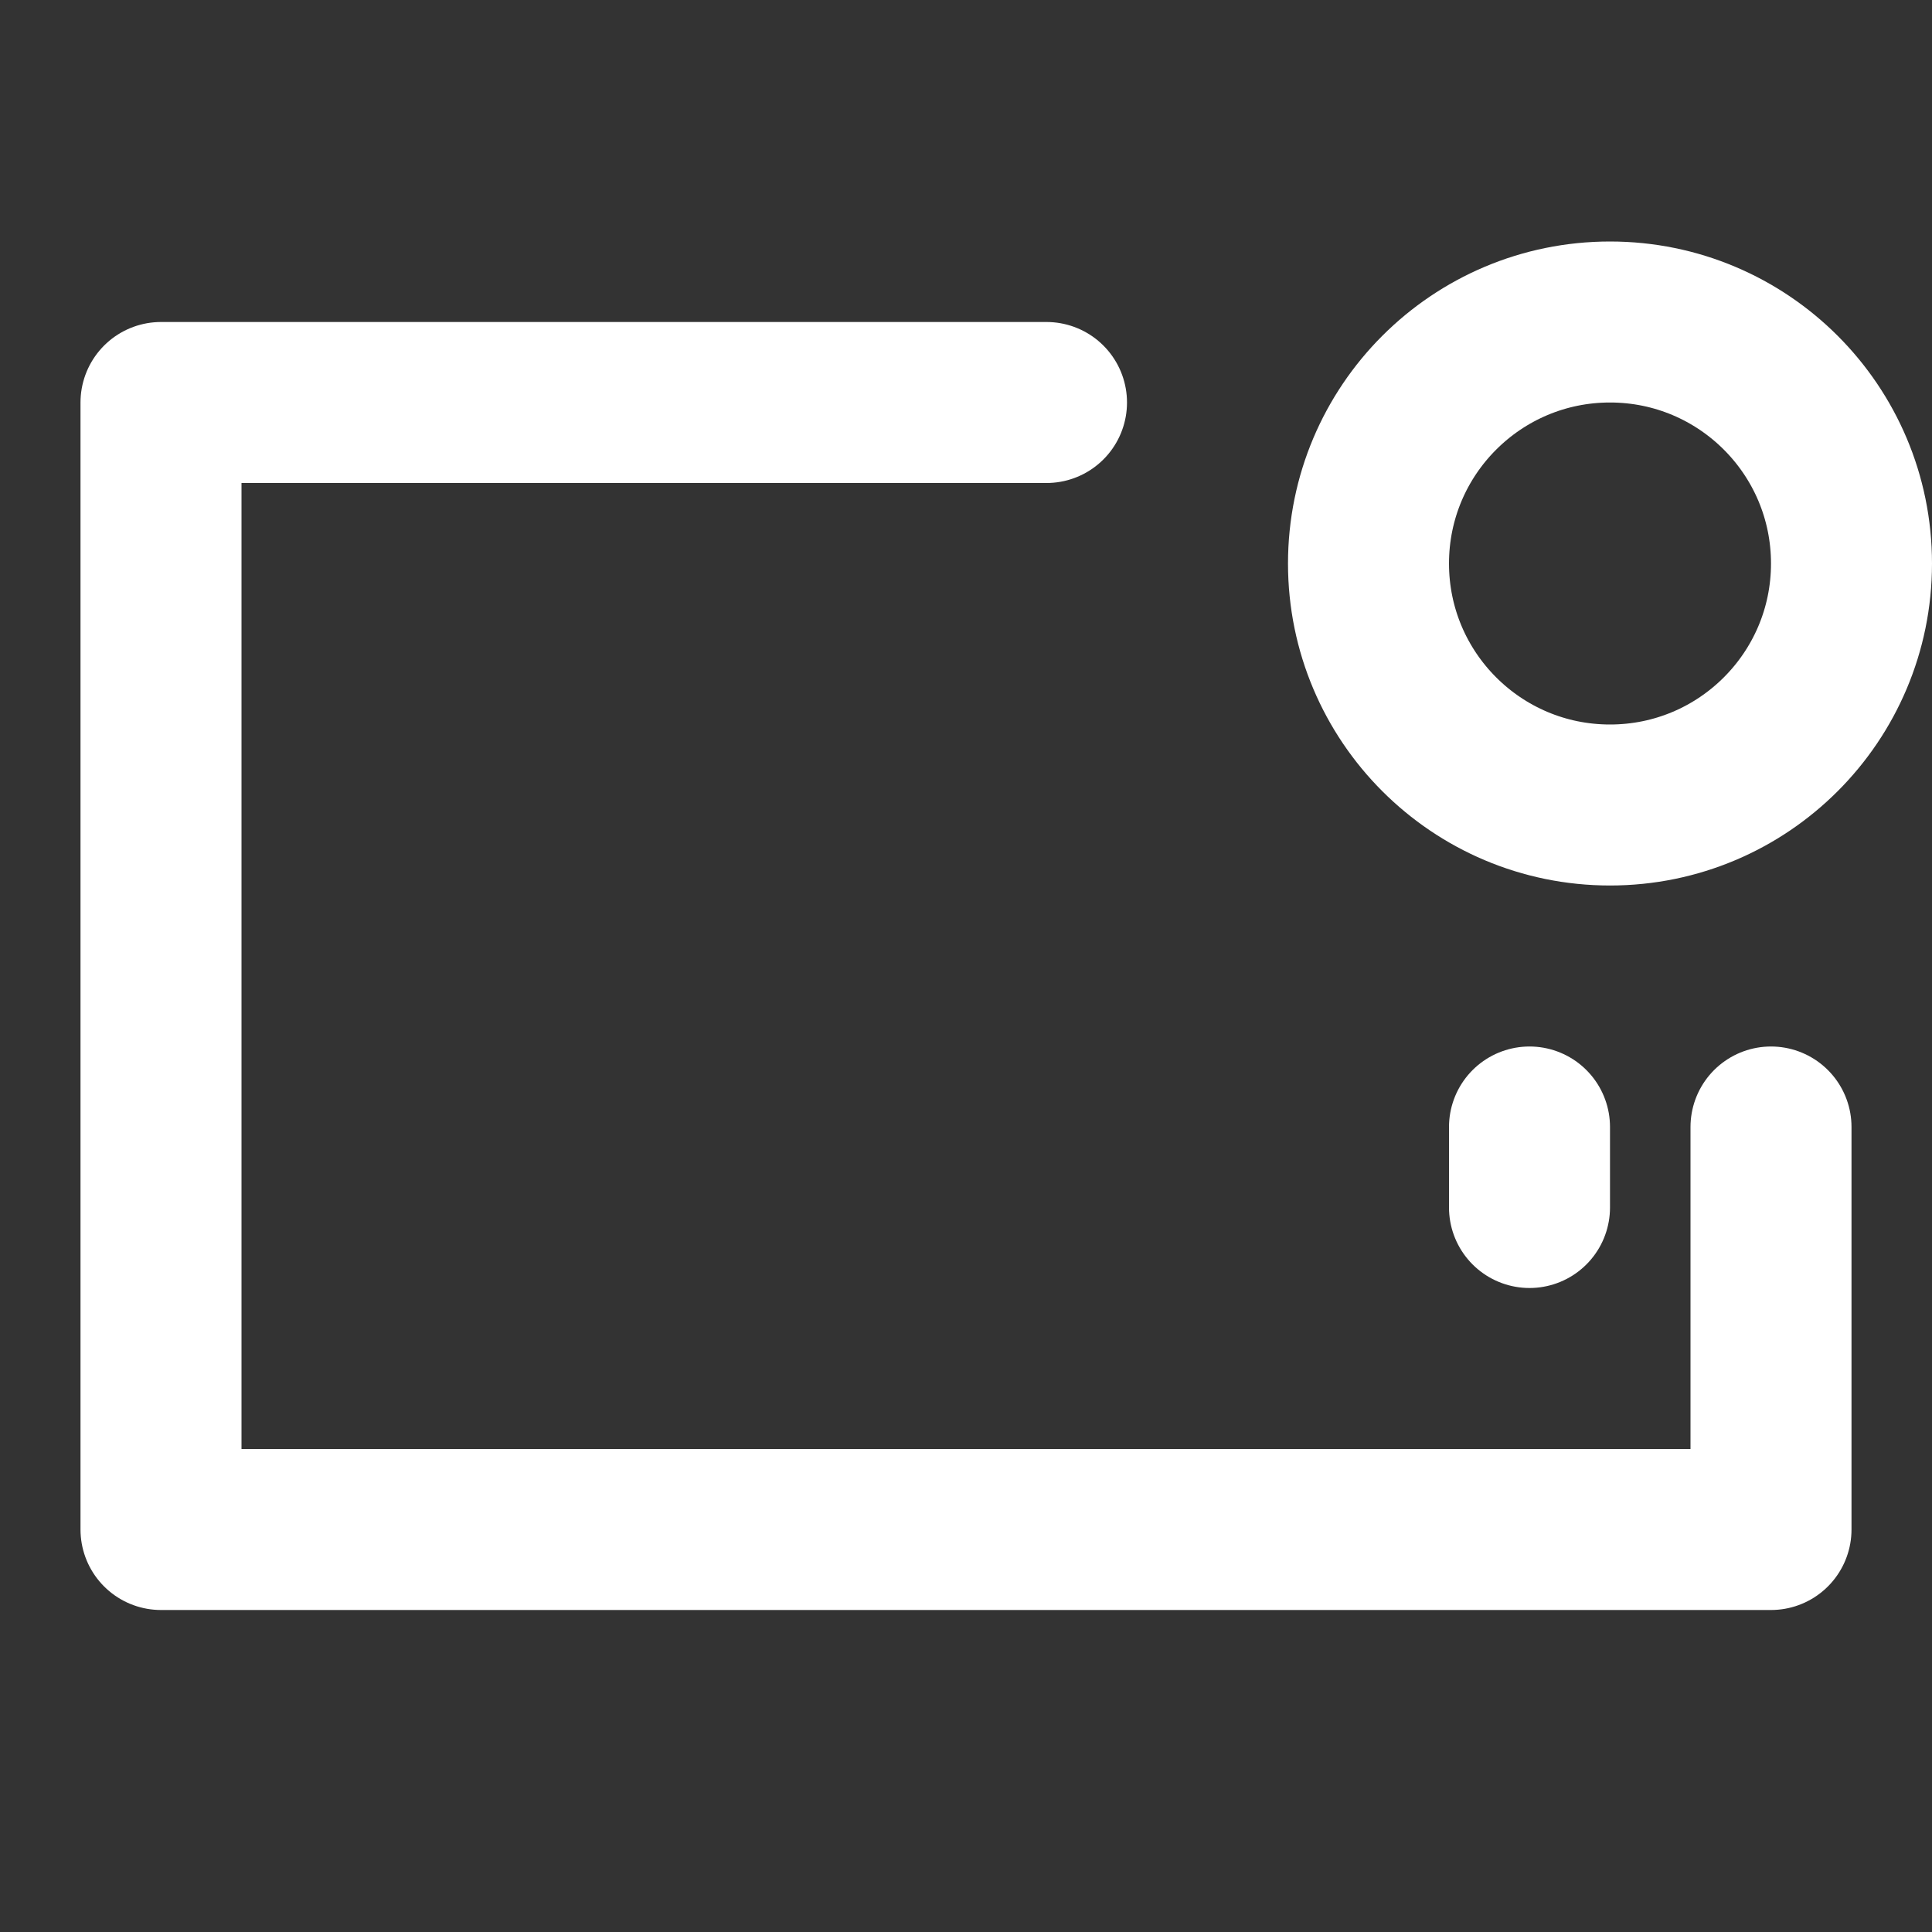 <svg width="24" height="24" viewBox="0 0 24 24" fill="none" xmlns="http://www.w3.org/2000/svg">
<rect x="0" y="0" width="24" height="24" fill="#333333" stroke="none"/>
<path d="M20 10C21.657 10 23 8.657 23 7C23 5.343 21.657 4 20 4C18.343 4 17 5.343 17 7C17 8.657 18.343 10 20 10Z" stroke="white" stroke-width="2" stroke-linecap="round" stroke-linejoin="round"/>
<path d="M13 5H2V19H22V14" stroke="white" stroke-width="2" stroke-linecap="round" stroke-linejoin="round"/>
<path d="M19 14V15" stroke="white" stroke-width="2" stroke-linecap="round" stroke-linejoin="round"/>
</svg>
